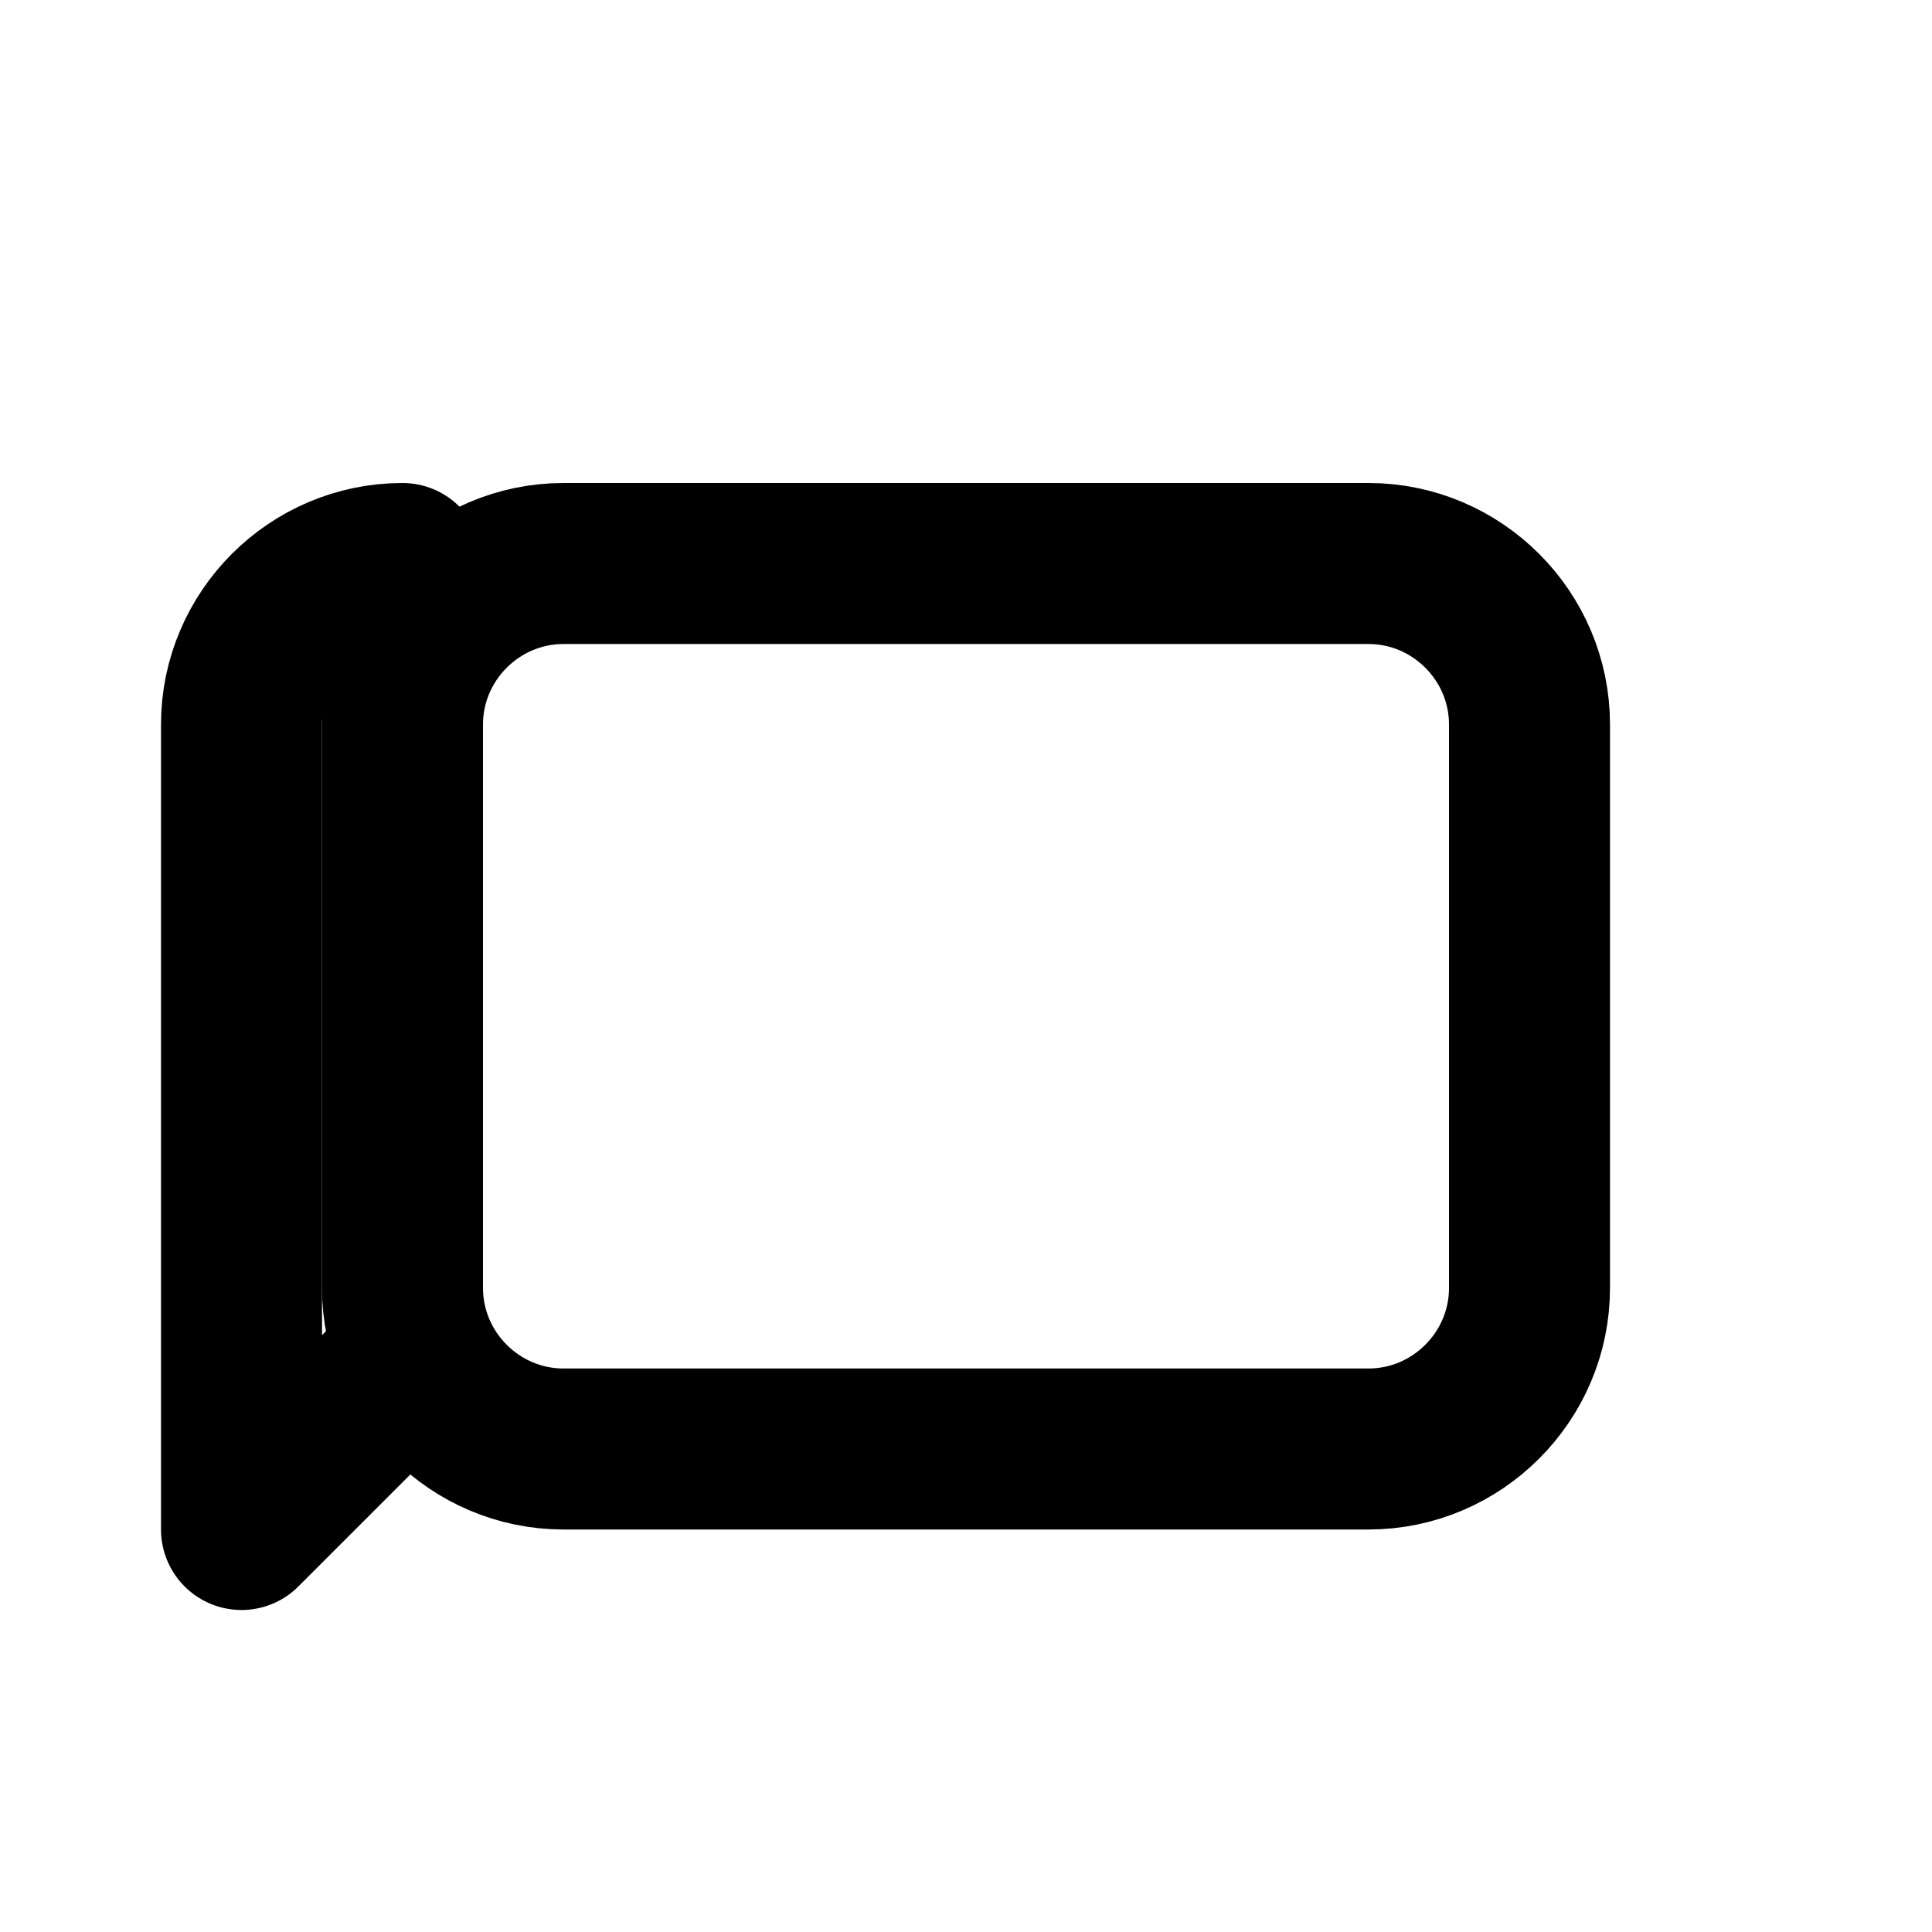 <svg xmlns="http://www.w3.org/2000/svg" viewBox="0 0 24 24" fill="none" stroke="currentColor" stroke-width="2" stroke-linecap="round" stroke-linejoin="round">
  <path d="M7 7h10c1.1 0 2 .9 2 2v7c0 1.1-.9 2-2 2H7c-1.1 0-2-.9-2-2V9c0-1.1.9-2 2-2z"/>
  <path d="M5 17l-2 2V9c0-1.1.9-2 2-2"/>
</svg>

